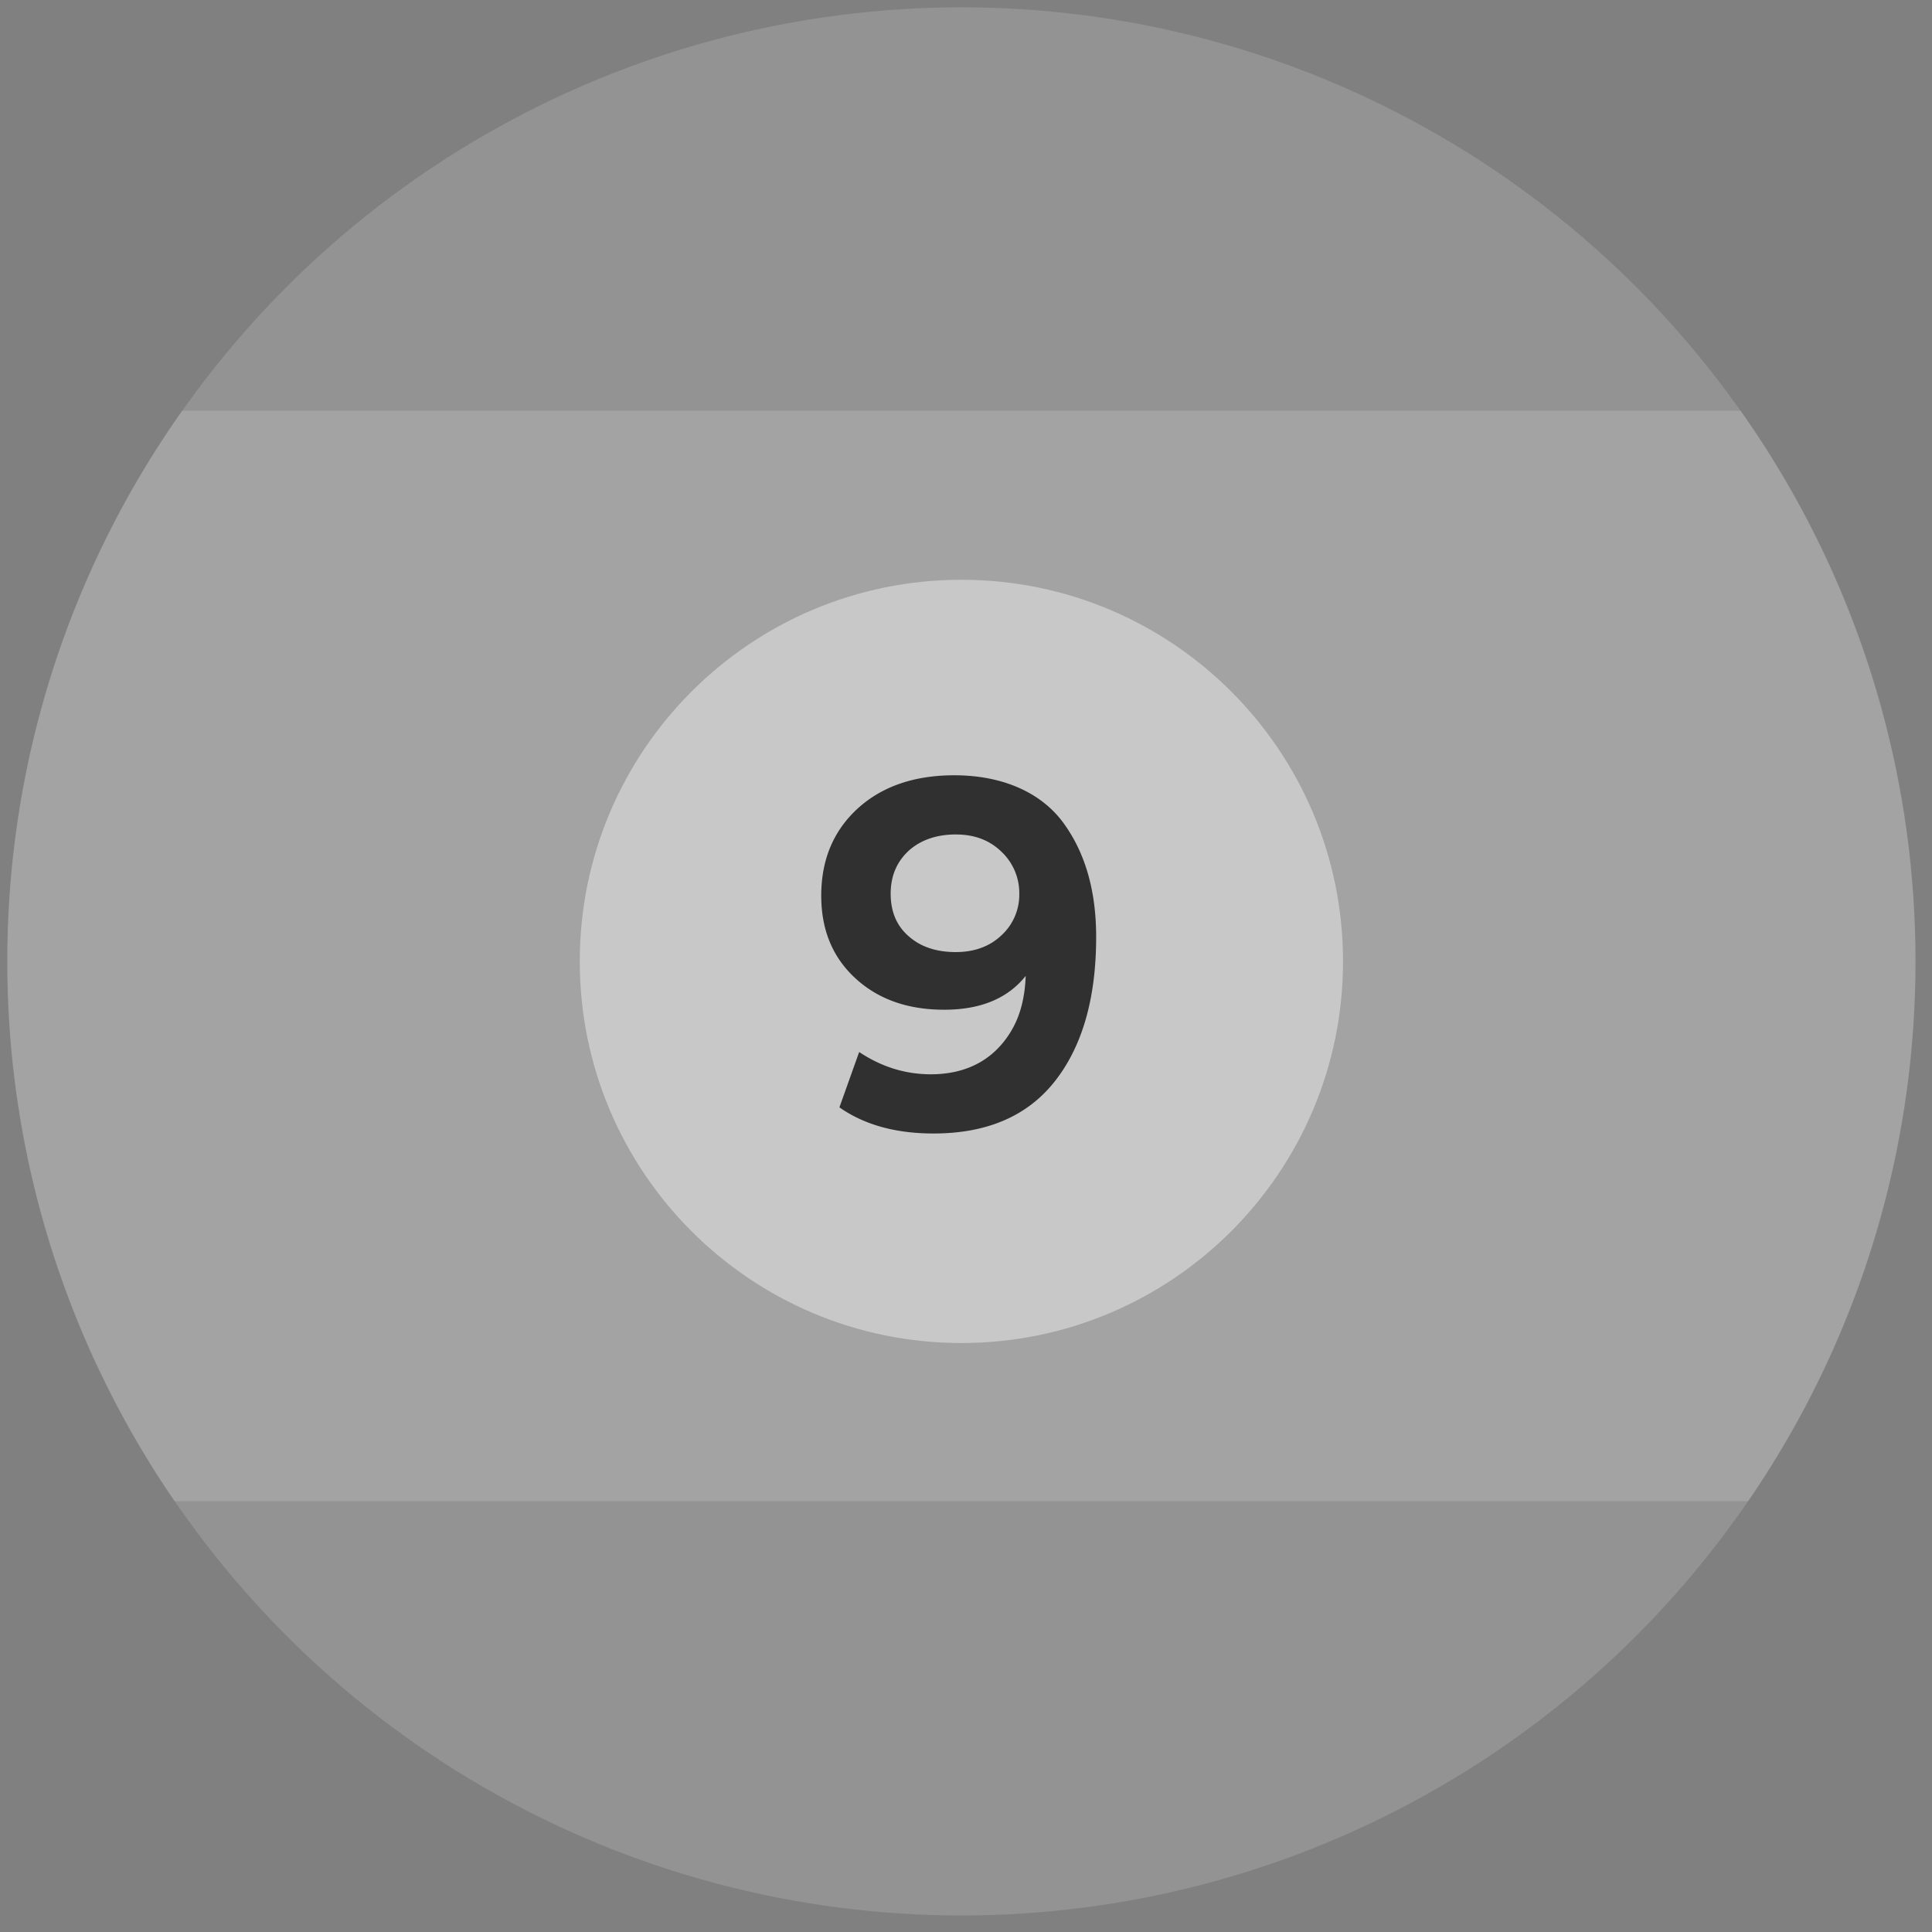 <svg xmlns="http://www.w3.org/2000/svg" width="81" height="81" fill="none" viewBox="0 0 81 81">
  <rect x="0" y="0" width="81" height="81" fill="#808080" stroke="none"/>
  <circle cx="40.307" cy="40.307" r="40" fill="#fff" fill-opacity=".15"/>
  <path fill="#fff" fill-opacity=".15" fill-rule="evenodd" d="M73.295 62.935a39.816 39.816 0 0 0 7.012-22.628 39.817 39.817 0 0 0-7.33-23.086H7.636a39.817 39.817 0 0 0-7.33 23.086 39.815 39.815 0 0 0 7.01 22.628h65.978Z" clip-rule="evenodd"/>
  <path fill="#fff" fill-opacity=".4" d="M24.307 40.307c0-8.837 7.163-16 16-16 8.836 0 16 7.163 16 16 0 8.836-7.164 16-16 16-8.837 0-16-7.164-16-16Z"/>
  <path fill="#303030" d="M39.587 42.333c-1.536 0-2.772-.44-3.728-1.321-.956-.881-1.428-2.03-1.428-3.46 0-1.514.515-2.728 1.536-3.662 1.02-.924 2.374-1.386 4.039-1.386 2.073 0 3.674.752 4.587 2.009.913 1.257 1.364 2.846 1.364 4.77 0 2.567-.58 4.586-1.73 6.047-1.149 1.461-2.846 2.192-5.091 2.192-1.59 0-2.9-.366-3.943-1.096l.828-2.32c.934.622 1.933.934 3.007.934 1.429 0 2.621-.559 3.373-1.826.376-.634.57-1.397.602-2.299-.752.945-1.89 1.418-3.416 1.418Zm.494-7.348c-.806 0-1.472.226-1.977.677-.504.462-.762 1.064-.762 1.805 0 .752.247 1.343.752 1.783.494.44 1.15.666 1.976.666.785 0 1.429-.236 1.923-.709a2.308 2.308 0 0 0 .741-1.73 2.38 2.38 0 0 0-.74-1.761c-.495-.484-1.129-.73-1.913-.73Z"/>
</svg>
